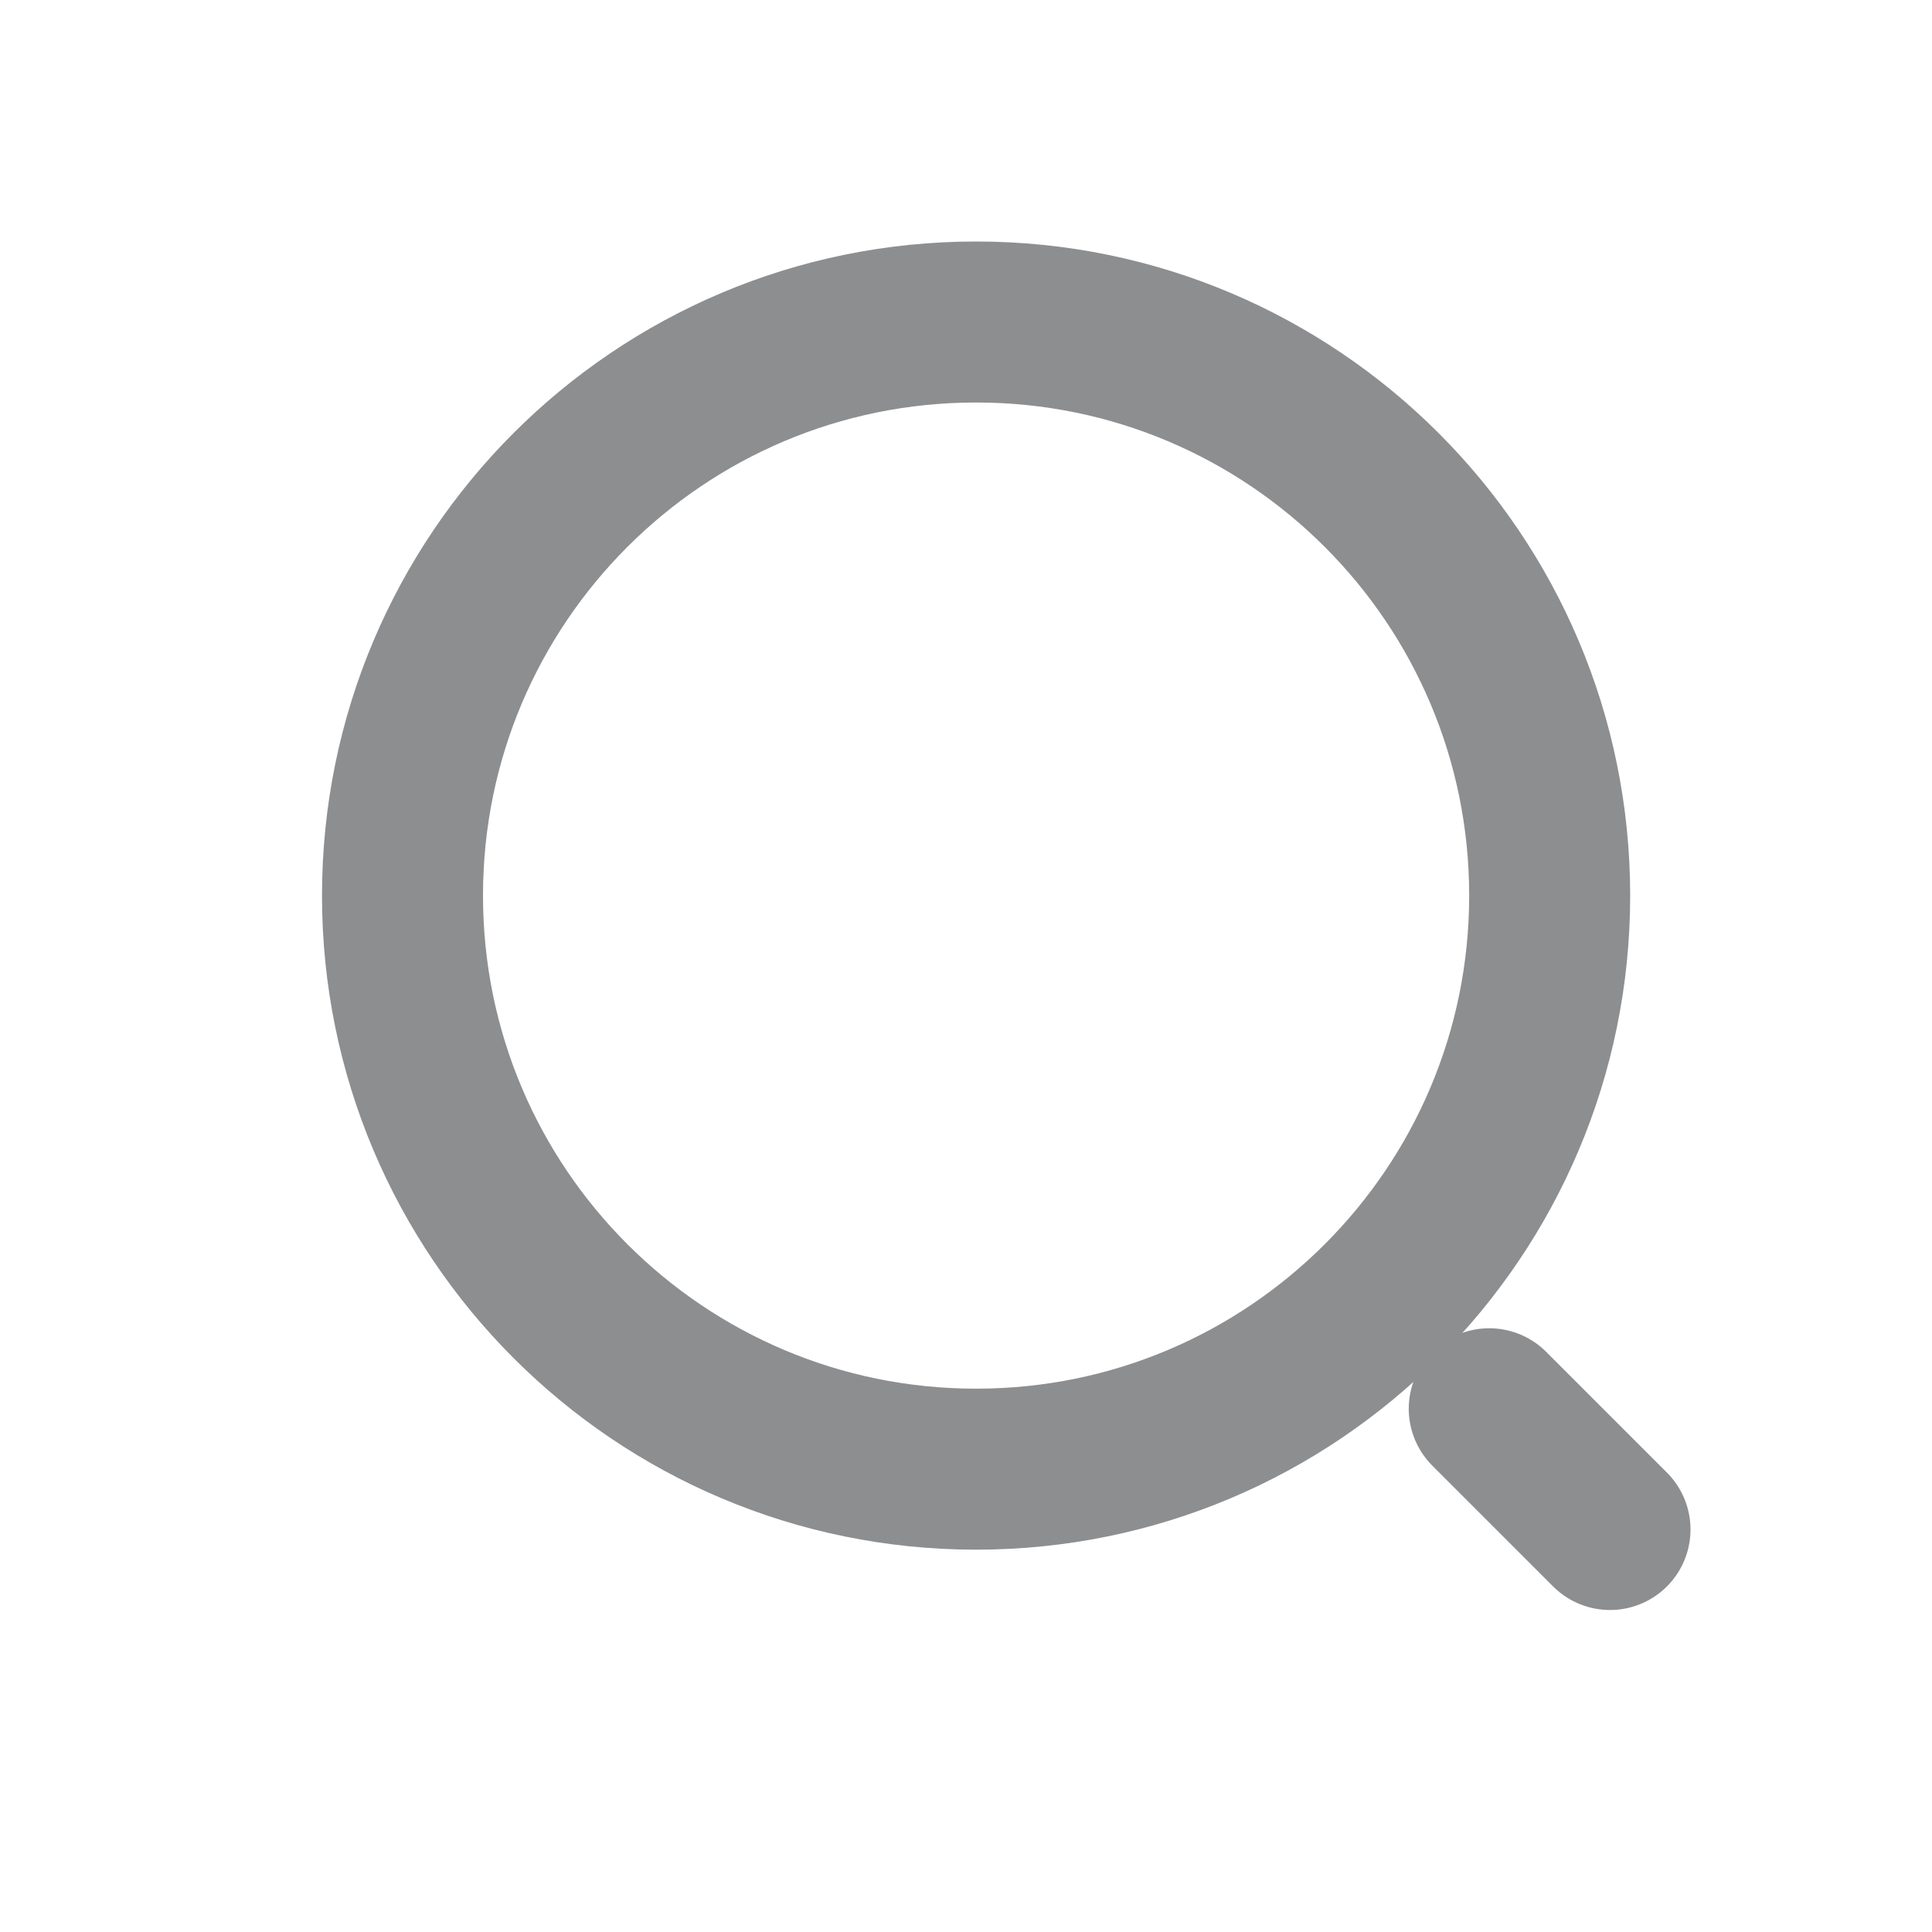 <svg width="18" height="18" viewBox="0 0 18 18" fill="none" xmlns="http://www.w3.org/2000/svg">
<g opacity="0.6">
<path d="M9.094 13.688C12.045 13.688 14.438 11.295 14.438 8.344C14.438 5.392 12.045 3 9.094 3C6.142 3 3.75 5.392 3.75 8.344C3.75 11.295 6.142 13.688 9.094 13.688Z" stroke="#414346" stroke-width="1.5" stroke-linecap="round" stroke-linejoin="round"/>
<path d="M15 14.25L13.875 13.125" stroke="#414346" stroke-width="1.5" stroke-linecap="round" stroke-linejoin="round"/>
</g>
</svg>
